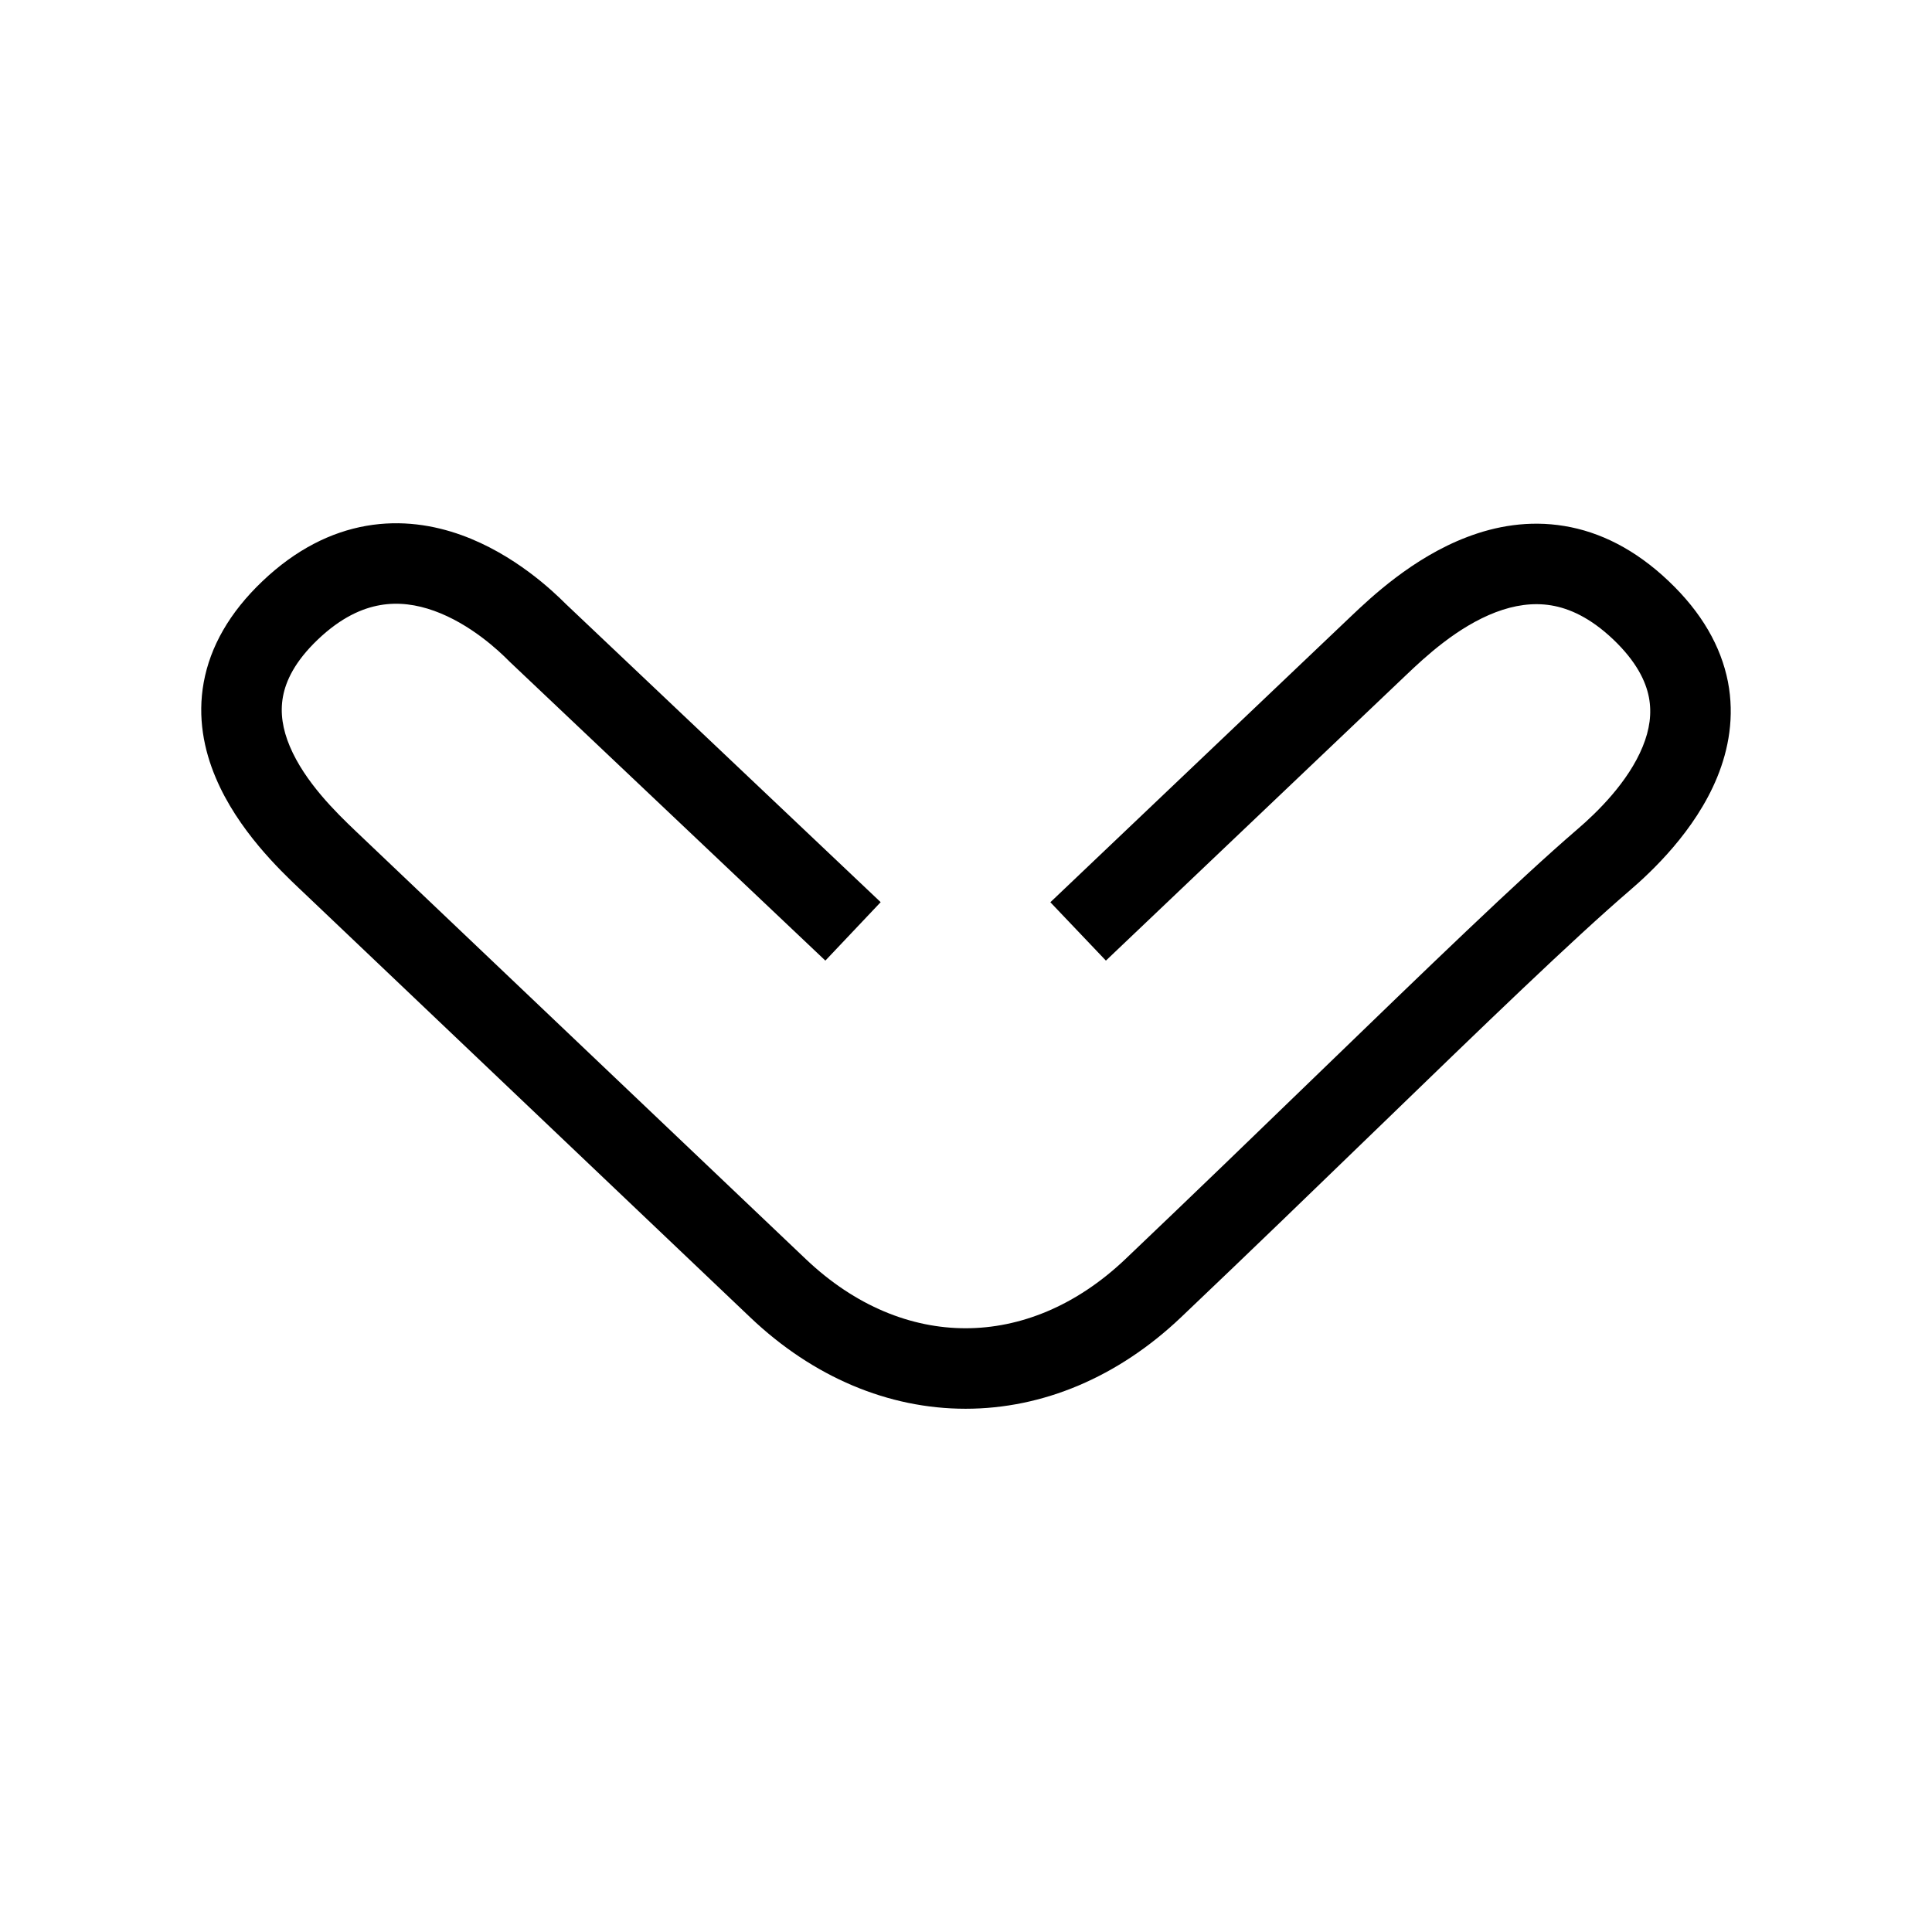<svg width="24" height="24" viewBox="0 0 24 24" fill="none" xmlns="http://www.w3.org/2000/svg">
<path fill-rule="evenodd" clip-rule="evenodd" d="M3.515 8.654C3.551 8.458 3.663 8.216 3.95 7.943C4.236 7.671 4.498 7.556 4.723 7.517C4.951 7.477 5.176 7.51 5.393 7.588C5.843 7.75 6.197 8.084 6.324 8.213L6.33 8.219L10.253 11.933L10.94 11.207L7.029 7.503C6.872 7.346 6.392 6.885 5.732 6.647C5.39 6.524 4.987 6.456 4.551 6.532C4.111 6.609 3.674 6.826 3.261 7.219C2.849 7.611 2.612 8.034 2.531 8.475C2.451 8.912 2.534 9.316 2.679 9.659C2.952 10.31 3.481 10.812 3.714 11.034C3.718 11.038 3.723 11.042 3.727 11.046L9.32 16.365C10.101 17.108 11.037 17.5 11.995 17.5C12.953 17.5 13.888 17.108 14.67 16.365C15.543 15.535 16.372 14.733 17.127 14.002C18.443 12.728 19.535 11.672 20.244 11.063C20.513 10.832 21.058 10.324 21.332 9.654C21.473 9.309 21.549 8.904 21.465 8.469C21.379 8.031 21.14 7.609 20.729 7.219C20.316 6.826 19.877 6.607 19.432 6.534C18.99 6.461 18.579 6.536 18.226 6.671C17.548 6.928 17.022 7.429 16.788 7.651L13.048 11.208L13.738 11.933L17.466 8.387C17.704 8.16 18.104 7.787 18.581 7.605C18.811 7.518 19.04 7.483 19.268 7.52C19.493 7.557 19.753 7.671 20.04 7.943C20.328 8.218 20.444 8.461 20.483 8.66C20.522 8.862 20.492 9.066 20.406 9.275C20.227 9.714 19.84 10.092 19.592 10.304C18.862 10.932 17.731 12.026 16.393 13.32C15.643 14.046 14.827 14.835 13.981 15.64C13.364 16.227 12.668 16.5 11.995 16.5C11.321 16.5 10.626 16.227 10.009 15.64L4.416 10.322C4.176 10.093 3.787 9.715 3.6 9.271C3.511 9.06 3.478 8.855 3.515 8.654Z" fill="black"/>
</svg>
